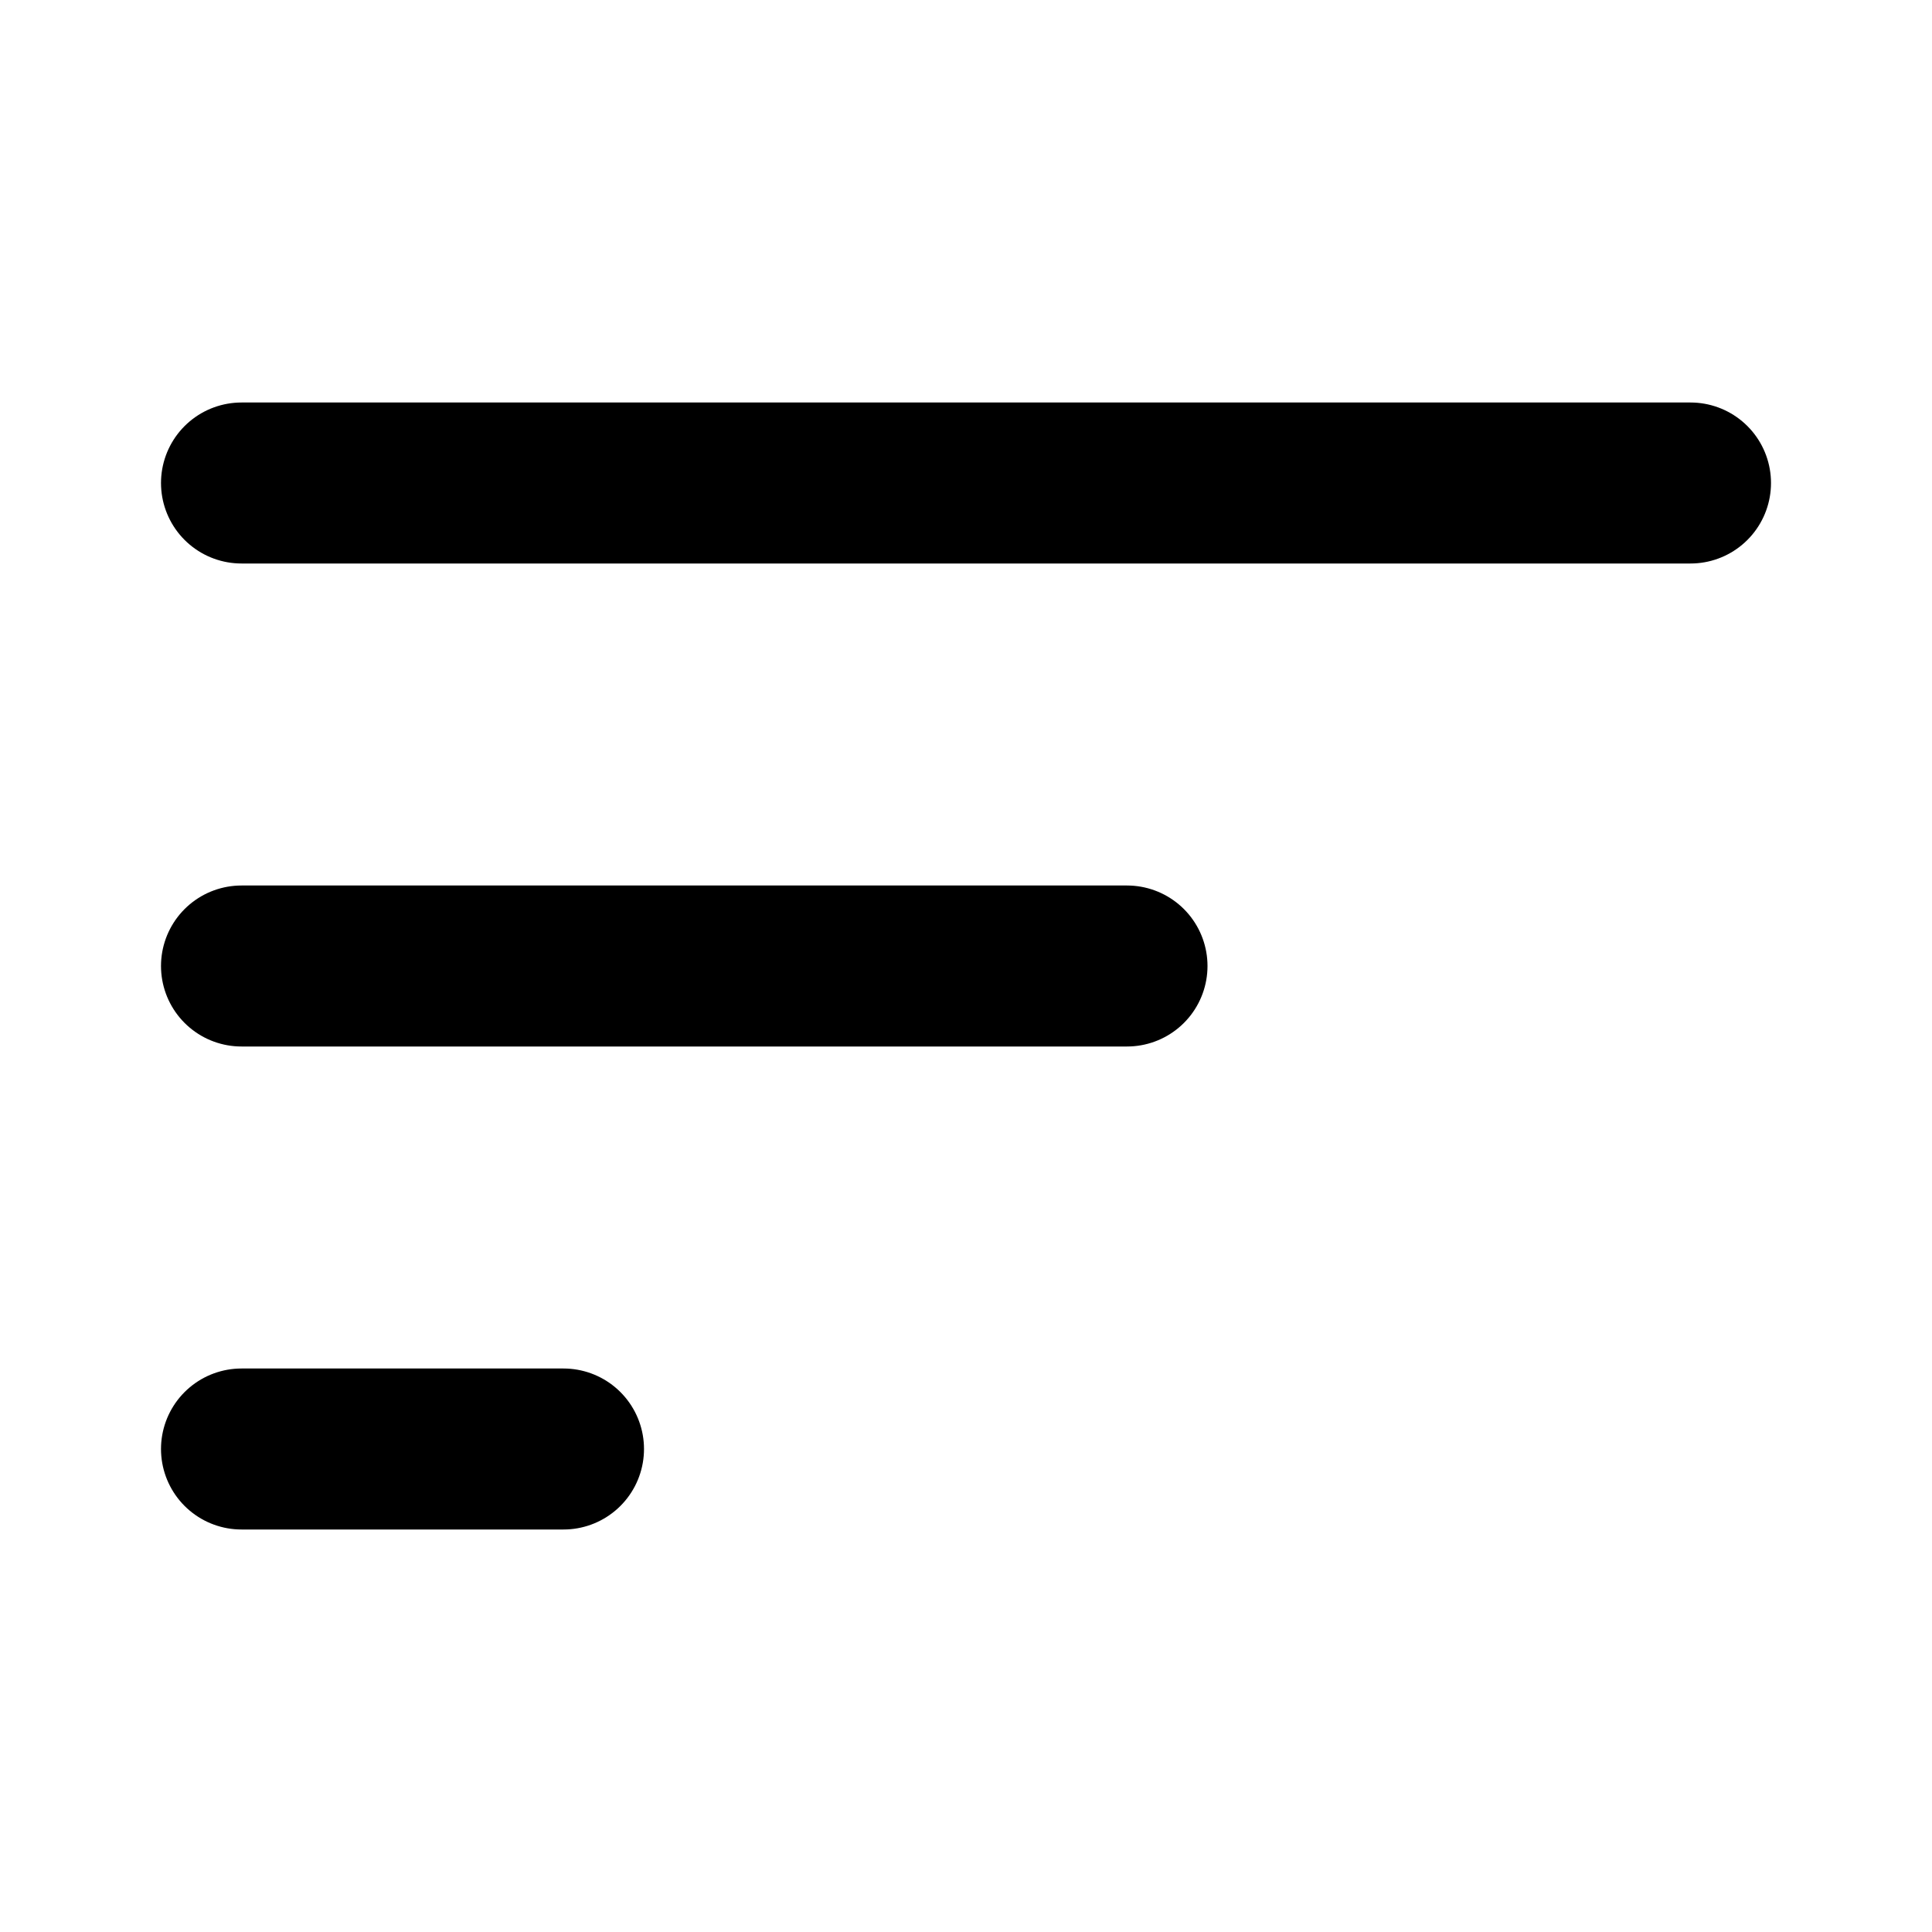 <svg
  xmlns="http://www.w3.org/2000/svg"
  width="24"
  height="24"
  viewBox="0 0 24 24"
  fill="none"
  stroke="currentColor"
  stroke-width="2"
  stroke-linecap="round"
  stroke-linejoin="round"
>
  <line x1="3" y1="12" x2="14" y2="12" />
  <line x1="3" y1="6" x2="21" y2="6" />
  <line x1="3" y1="18" x2="7" y2="18" />
</svg>
